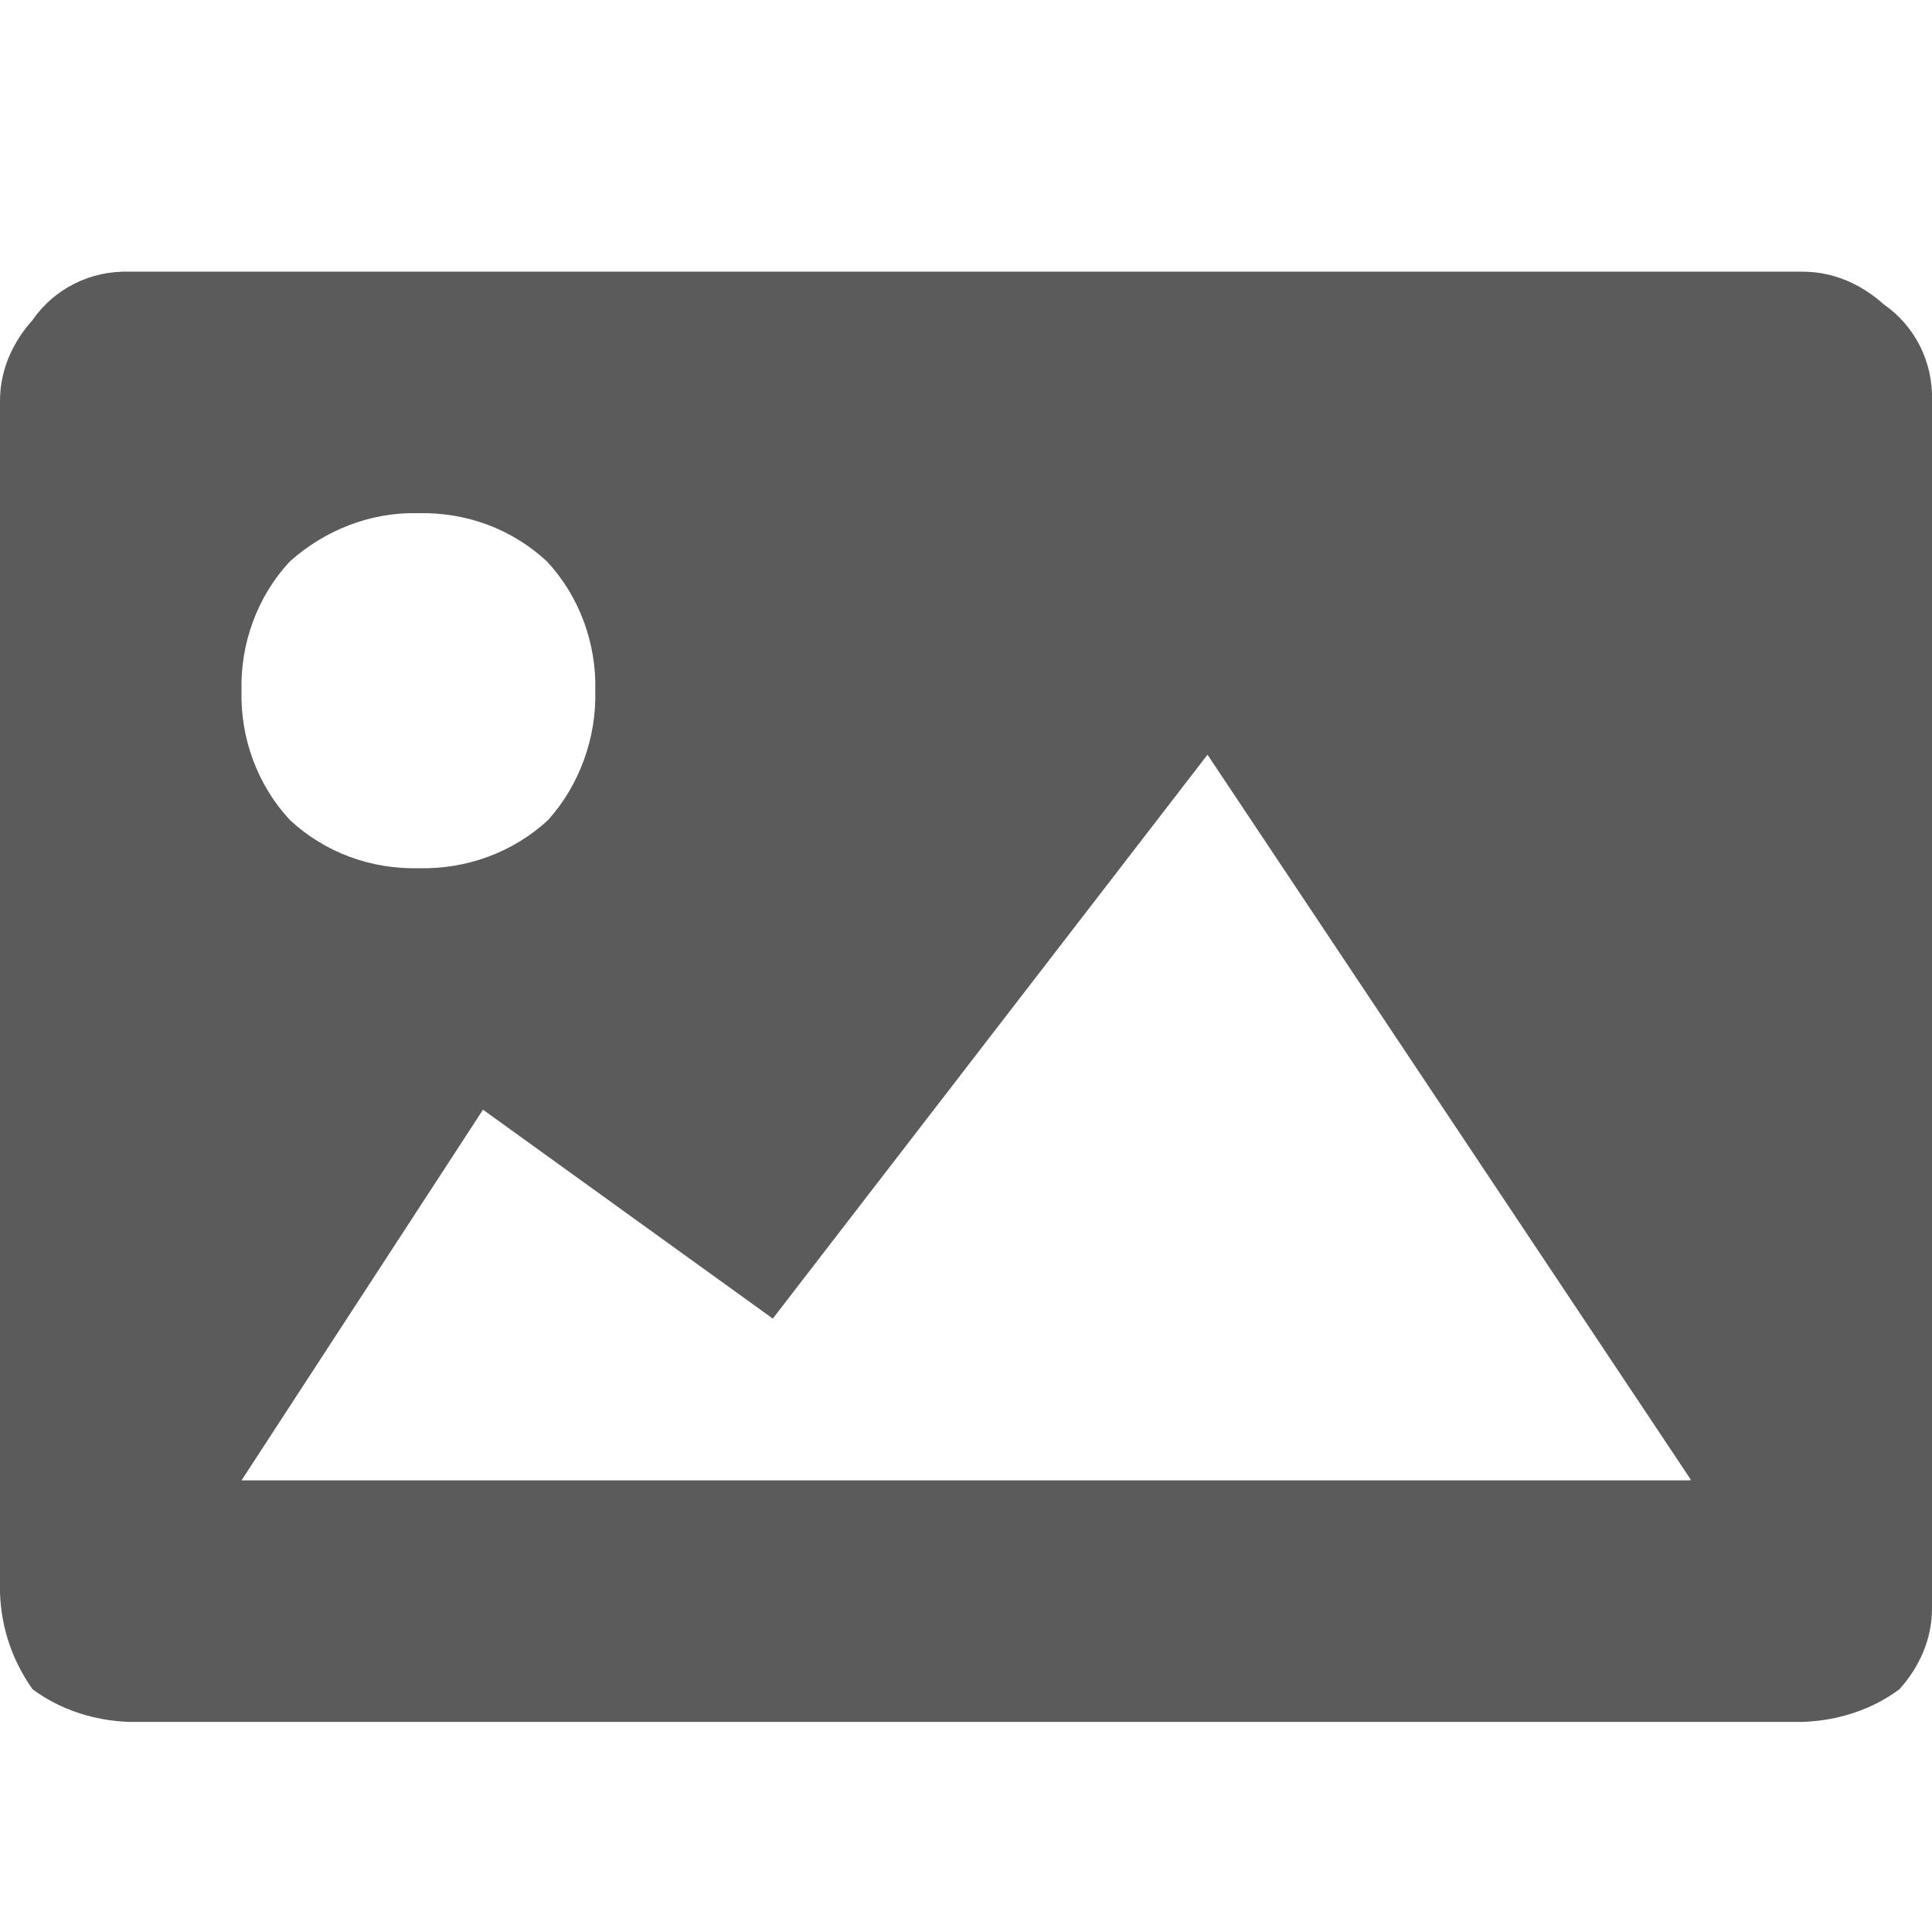 <?xml version="1.0" encoding="utf-8"?>
<!-- Generator: Adobe Illustrator 25.2.2, SVG Export Plug-In . SVG Version: 6.00 Build 0)  -->
<svg version="1.1" id="Calque_1" xmlns="http://www.w3.org/2000/svg" xmlns:xlink="http://www.w3.org/1999/xlink" x="0px" y="0px"
	 viewBox="0 0 16 16" style="enable-background:new 0 0 16 16;" xml:space="preserve">
<style type="text/css">
	.st0{fill:#F03434;}
	.st1{fill:none;}
	.st2{fill:#5B5B5B;}
</style>
<path id="Tracé_110" class="st0" d="M-274.45-402.91l-5.69,5.85l-2.46,7.08l7.08-2.31l5.69-5.69L-274.45-402.91z M-267.21-403.38
	l-2-2c-0.69-0.76-1.87-0.83-2.63-0.13c-0.05,0.04-0.09,0.09-0.13,0.13l-1.69,1.69l4.61,4.77l1.85-1.85
	c0.38-0.36,0.61-0.86,0.62-1.38C-266.64-402.62-266.86-403.06-267.21-403.38z"/>
<rect id="Rectangle_481" x="0" y="0" class="st1" width="16" height="16"/>
<path id="Tracé_148" class="st2" d="M14.93,2.25c0.25,0,0.48,0.1,0.67,0.27C15.86,2.7,16.01,3,16,3.32v10
	c0,0.25-0.1,0.48-0.27,0.67c-0.23,0.17-0.51,0.26-0.8,0.27H1.07c-0.29-0.01-0.57-0.1-0.8-0.27C0.1,13.75,0.01,13.48,0,13.19V3.32
	c0-0.25,0.1-0.48,0.27-0.67c0.18-0.26,0.48-0.41,0.8-0.4H14.93z M4.53,4.65c-0.29-0.27-0.67-0.41-1.07-0.4
	C3.07,4.24,2.69,4.39,2.4,4.65C2.13,4.94,1.99,5.33,2,5.72C1.99,6.11,2.13,6.5,2.4,6.79c0.29,0.27,0.67,0.41,1.07,0.4
	c0.39,0.01,0.78-0.13,1.07-0.4C4.8,6.5,4.94,6.11,4.93,5.72C4.94,5.33,4.8,4.94,4.53,4.65z M14,12.25l-4-6l-3.6,4.67L4,9.19l-2,3.07
	H14z"/>
</svg>
